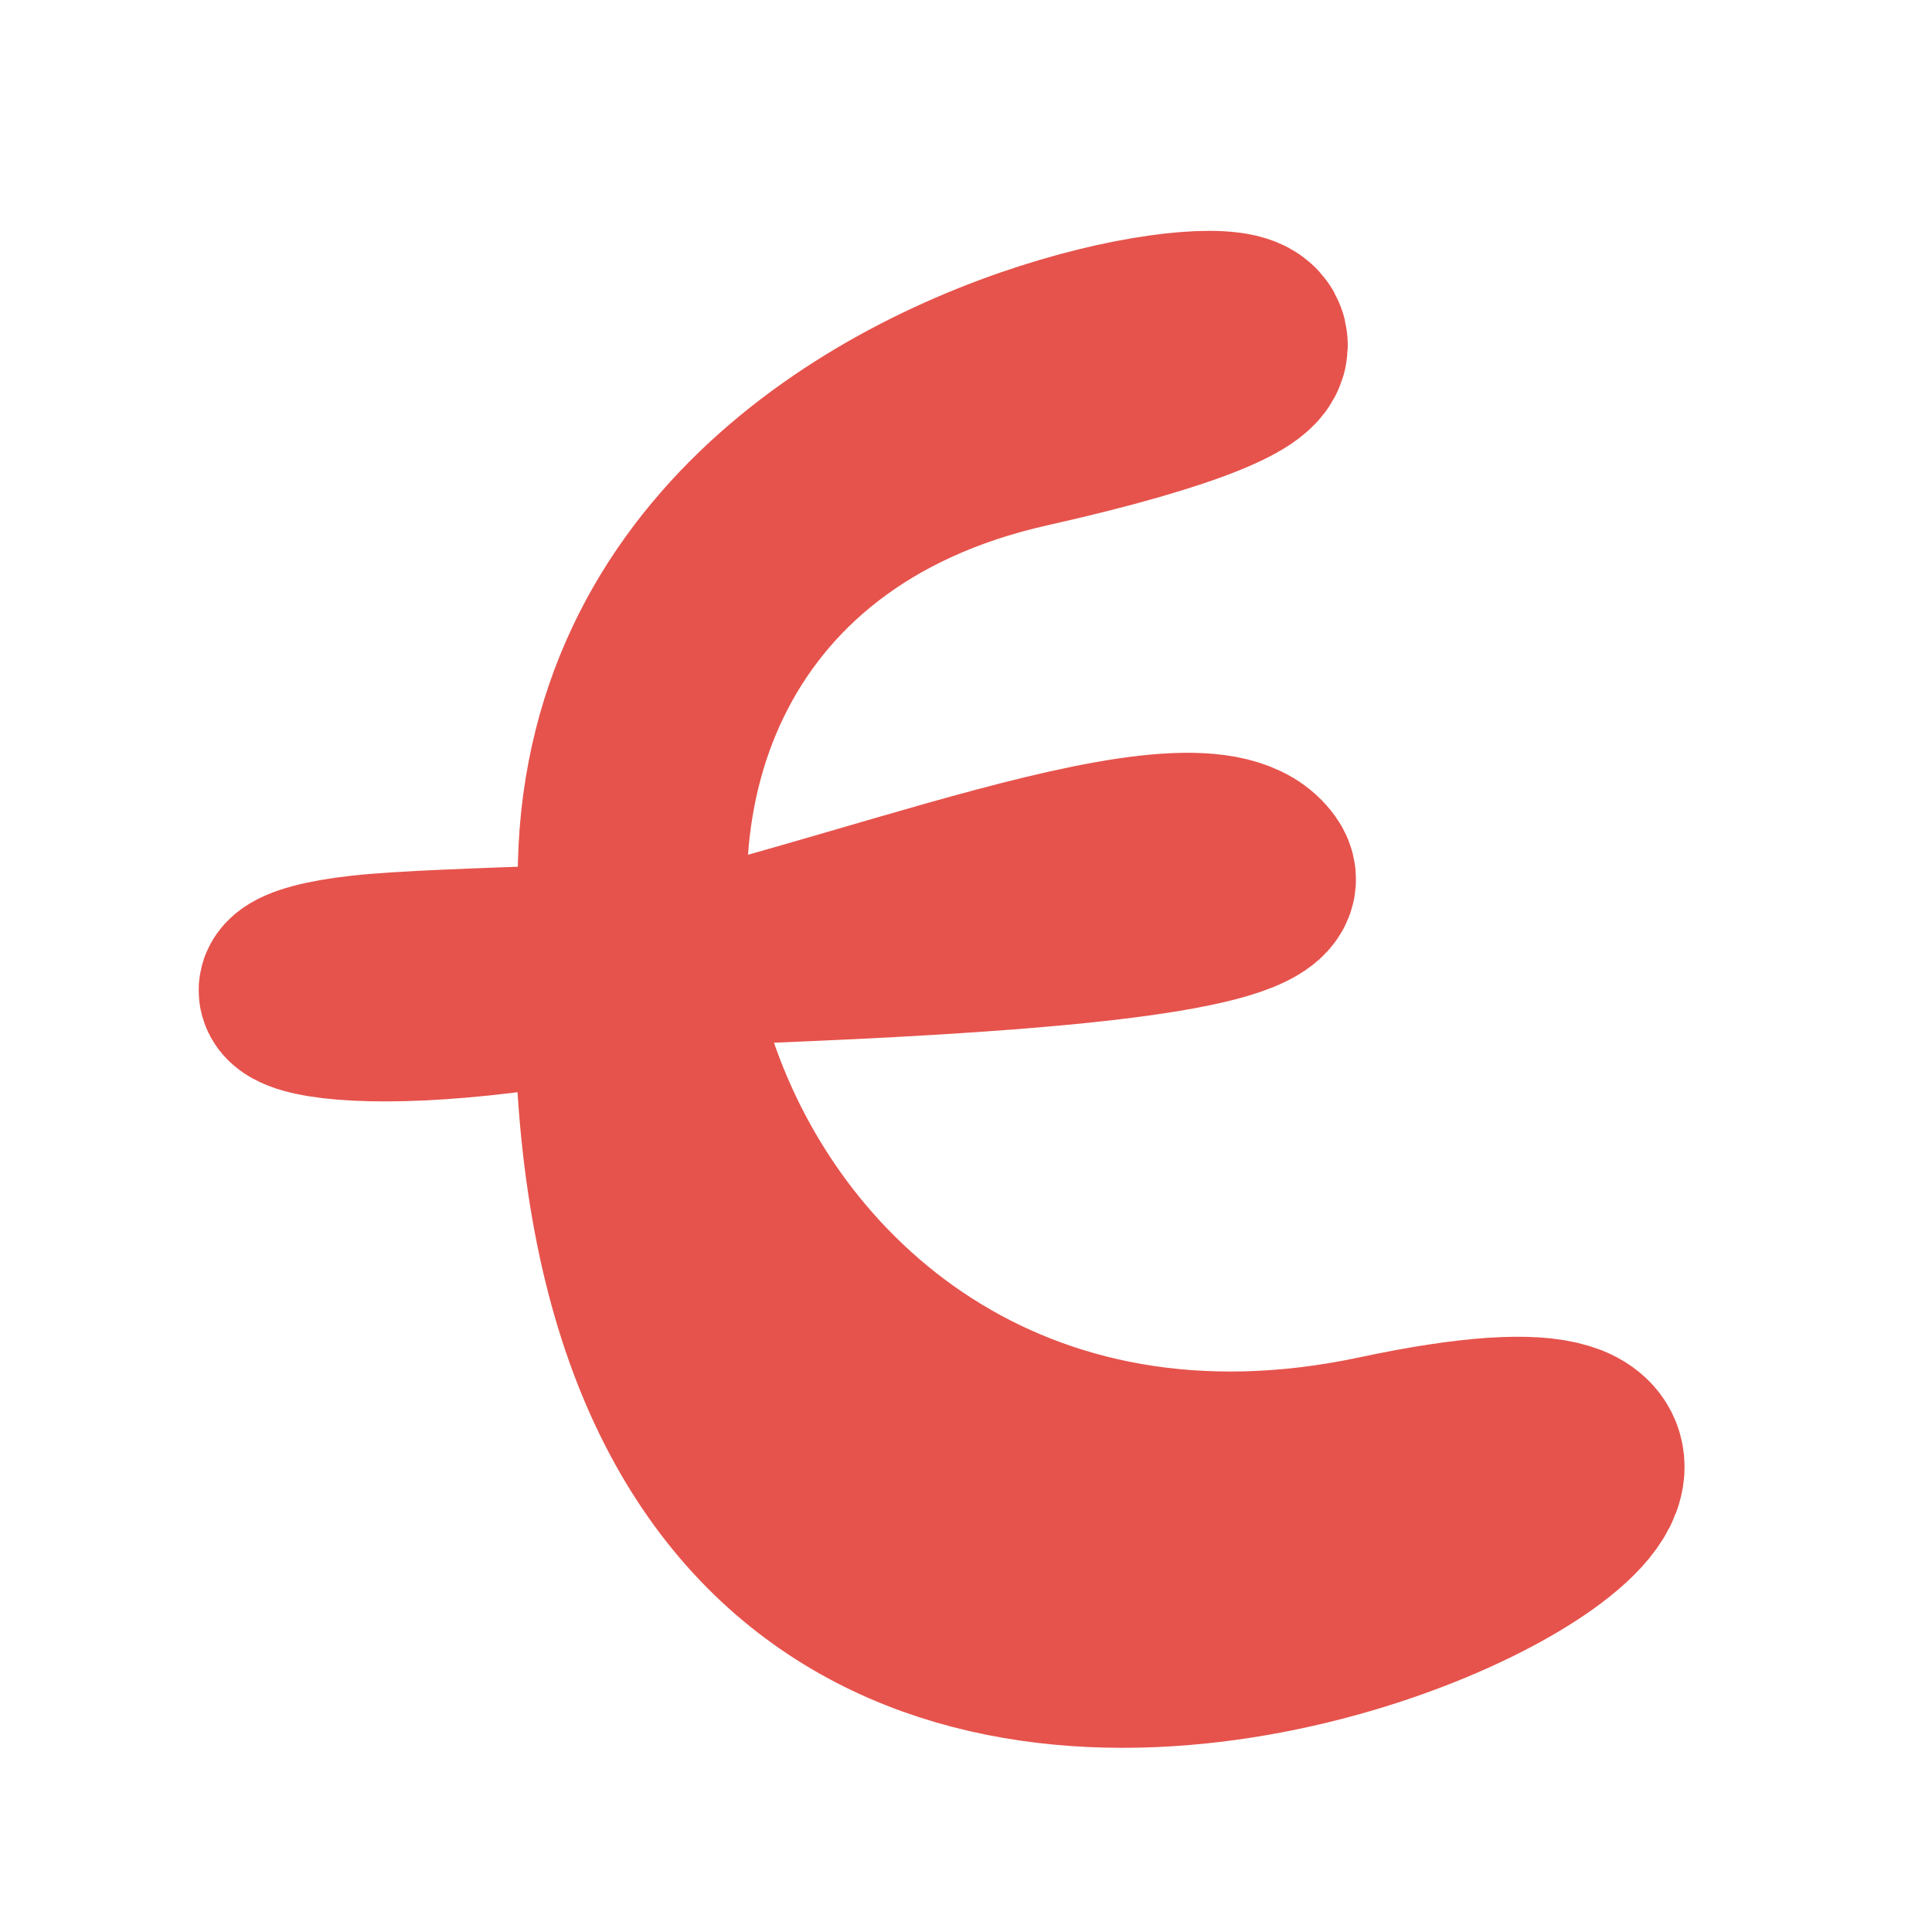 <svg width="180" height="180" viewBox="0 0 180 180" fill="none" xmlns="http://www.w3.org/2000/svg">
<rect x="0" y="0" width="180" height="180" fill="#333333" stroke="none"/>
<g clip-path="url(#clip0_2_76)">
<rect width="180" height="180" fill="white"/>
<rect width="180" height="180" fill="#F18D8D"/>
<rect width="180" height="180" fill="url(#paint0_linear_2_76)"/>
<g opacity="0.4">
<mask id="mask0_2_76" style="mask-type:luminance" maskUnits="userSpaceOnUse" x="0" y="0" width="180" height="180">
<rect width="180" height="180" fill="white"/>
</mask>
<g mask="url(#mask0_2_76)">
<path opacity="0.5" fill-rule="evenodd" clip-rule="evenodd" d="M124.13 159.707C131.734 155.969 138.64 151.028 144.598 145.127L167.101 167.63H124.13V159.707ZM90.38 167.63V167.621C102.182 167.564 113.371 164.864 123.38 160.076V167.63H90.38ZM56.63 167.63V160.076C66.64 164.864 77.828 167.564 89.63 167.621V167.63H56.63ZM12.911 167.63L35.413 145.127C41.371 151.028 48.278 155.969 55.88 159.707V167.63H12.911ZM20.303 124.13C24.041 131.734 28.982 138.64 34.883 144.598L12.38 167.101V124.13H20.303ZM12.38 90.38H12.389C12.446 102.184 15.146 113.371 19.934 123.38H12.38V90.38ZM12.38 56.63H19.934C15.146 66.64 12.446 77.828 12.389 89.63H12.38V56.63ZM12.38 12.911L34.883 35.413C28.982 41.371 24.041 48.278 20.303 55.88H12.38V12.911ZM55.88 20.303C48.278 24.041 41.371 28.982 35.413 34.883L12.911 12.38H55.88V20.303ZM89.63 12.38V12.389C77.828 12.446 66.64 15.148 56.63 19.934V12.38H89.63ZM123.38 12.38V19.934C113.371 15.148 102.182 12.446 90.38 12.389V12.38H123.38ZM167.101 12.38L144.598 34.883C138.64 28.982 131.734 24.041 124.13 20.303V12.38H167.101ZM159.707 55.88C155.971 48.278 151.03 41.371 145.129 35.413L167.63 12.911V55.88H159.707ZM167.63 89.63H167.621C167.566 77.828 164.864 66.64 160.078 56.63H167.63V89.63ZM167.63 123.38H160.078C164.864 113.371 167.566 102.184 167.621 90.38H167.63V123.38ZM124.661 124.13H158.864C155.185 131.528 150.355 138.254 144.598 144.067L124.661 124.13ZM124.13 124.66L144.068 144.598C138.254 150.355 131.528 155.183 124.13 158.864V124.66ZM90.38 138.371C103.165 138.272 114.776 133.189 123.38 124.973V159.25C113.387 164.086 102.194 166.814 90.38 166.871V138.371ZM56.63 124.973C65.234 133.189 76.846 138.272 89.63 138.371V166.871C77.816 166.814 66.623 164.086 56.63 159.25V124.973ZM55.88 124.661V158.864C48.484 155.183 41.756 150.355 35.944 144.598L55.88 124.661ZM55.351 124.13L35.413 144.067C29.656 138.254 24.827 131.528 21.146 124.13H55.351ZM41.639 90.38C41.738 103.165 46.822 114.776 55.037 123.38H20.761C15.925 113.387 13.196 102.194 13.139 90.38H41.639ZM55.037 56.63C46.822 65.234 41.738 76.846 41.639 89.63H13.139C13.196 77.816 15.925 66.623 20.762 56.63H55.037ZM55.351 55.88H21.146C24.827 48.484 29.656 41.756 35.413 35.944L55.351 55.88ZM55.88 55.349L35.944 35.413C41.756 29.656 48.484 24.827 55.88 21.146V55.349ZM89.63 41.639C76.846 41.738 65.234 46.822 56.63 55.037V20.762C66.623 15.925 77.816 13.196 89.63 13.139V41.639ZM123.38 55.037C114.776 46.822 103.165 41.738 90.38 41.639V13.139C102.194 13.196 113.387 15.925 123.38 20.762V55.037ZM124.13 55.351V21.146C131.528 24.827 138.254 29.656 144.068 35.413L124.13 55.351ZM124.661 55.88L144.598 35.944C150.355 41.756 155.183 48.484 158.864 55.88H124.661ZM138.371 89.63C138.274 76.846 133.189 65.234 124.973 56.63H159.25C164.086 66.623 166.814 77.816 166.871 89.63H138.371ZM138.371 90.38H166.871C166.814 102.194 164.086 113.387 159.25 123.38H124.973C133.189 114.776 138.274 103.165 138.371 90.38ZM90.38 124.13H123.178C114.679 132.395 103.12 137.522 90.38 137.621V124.13ZM89.63 124.13V137.621C76.891 137.522 65.332 132.395 56.833 124.13H89.63ZM55.88 90.38V123.178C47.617 114.679 42.49 103.12 42.389 90.38H55.88ZM55.88 89.63H42.389C42.49 76.891 47.617 65.332 55.88 56.833V89.63ZM89.63 55.88H56.833C65.332 47.617 76.891 42.49 89.63 42.389V55.88ZM90.38 55.88V42.389C103.12 42.49 114.679 47.617 123.178 55.88H90.38ZM124.13 89.63V56.833C132.395 65.332 137.522 76.891 137.621 89.63H124.13ZM124.13 90.38H137.621C137.522 103.12 132.395 114.679 124.13 123.179V90.38ZM90.38 90.91L122.851 123.38H90.38V90.91ZM89.63 90.911V123.38H57.161L89.63 90.911ZM89.101 90.38L56.63 122.851V90.38H89.101ZM89.101 89.63H56.63V57.16L89.101 89.63ZM89.63 89.099L57.161 56.63H89.63V89.099ZM90.38 89.101V56.63H122.851L90.38 89.101ZM123.38 90.38V122.849L90.911 90.38H123.38ZM90.911 89.63L123.38 57.161V89.63H90.911ZM167.63 167.101L145.129 144.598C151.03 138.64 155.971 131.734 159.707 124.13H167.63V167.101ZM182.036 181.505L168.911 168.38H180.38V167.63H168.38V124.13H180.38V123.38H168.38V90.38H180.38V89.63H168.38V56.63H180.38V55.88H168.38V12.38H180.38V11.63H168.911L180.536 0.005L180.005 -0.524L168.38 11.101V-0.37H167.63V11.63H124.13V-0.37H123.38V11.63H90.38V-0.37H89.63V11.63H56.63V-0.37H55.88V11.63H12.38V-0.37H11.63V11.101L0.005 -0.524L-0.526 0.005L11.101 11.63H-0.37V12.38H11.63V55.88H-0.37V56.63H11.63V89.63H-0.37V90.38H11.63V123.38H-0.37V124.13H11.63V167.63H-0.37V168.38H11.101L-0.526 180.005L0.005 180.536L11.63 168.911V180.38H12.38V168.38H55.88V180.38H56.63V168.38H89.63V180.38H90.38V168.38H123.38V180.38H124.13V168.38H167.63V180.38H168.38V168.911L181.505 182.036L182.036 181.505Z" fill="white"/>
</g>
</g>
<g opacity="0.4">
<rect opacity="0.72" x="30.41" y="7.91" width="119.531" height="164.531" rx="12.48" stroke="white" stroke-width="0.352"/>
<rect opacity="0.72" x="19.16" y="19.16" width="142.031" height="142.031" rx="12.48" stroke="white" stroke-width="0.352"/>
<rect opacity="0.72" x="7.91" y="30.41" width="164.531" height="119.531" rx="12.48" stroke="white" stroke-width="0.352"/>
<path d="M172.441 90.176C172.441 135.61 135.61 172.441 90.176 172.441C44.742 172.441 7.91 135.61 7.91 90.176C7.91 44.742 44.742 7.91 90.176 7.91C135.61 7.91 172.441 44.742 172.441 90.176Z" stroke="white" stroke-width="0.352"/>
<path d="M127.09 90.176C127.09 110.563 110.563 127.09 90.176 127.09C69.789 127.09 53.262 110.563 53.262 90.176C53.262 69.789 69.789 53.262 90.176 53.262C110.563 53.262 127.09 69.789 127.09 90.176Z" stroke="white" stroke-width="0.352"/>
<rect x="64.16" y="64.16" width="52.031" height="52.031" stroke="white" stroke-width="0.352"/>
<path d="M64.16 0.176V180.176" stroke="white" stroke-width="0.352" stroke-linecap="square"/>
<path d="M90.176 0V180" stroke="white" stroke-width="0.352" stroke-linecap="square"/>
<path d="M116.191 0V180" stroke="white" stroke-width="0.352" stroke-linecap="square"/>
<path d="M180.176 64.16H0.176" stroke="white" stroke-width="0.352" stroke-linecap="square"/>
<path d="M180 90.176H0" stroke="white" stroke-width="0.352" stroke-linecap="square"/>
<path d="M180.176 116.191H0.176" stroke="white" stroke-width="0.352" stroke-linecap="square"/>
<path d="M0.176 0.176L180.176 180.176" stroke="white" stroke-width="0.352" stroke-linecap="square"/>
<path d="M180.176 0.176L0.176 180.176" stroke="white" stroke-width="0.352" stroke-linecap="square"/>
</g>
<rect width="180" height="180.176" fill="white"/>
<path d="M128.682 135.915C59.199 150.744 32.517 53.634 95.416 39.52C158.315 25.407 56.123 22.937 57.927 83.398C49.964 211.485 198.166 121.086 128.682 135.915Z" stroke="#E6534C" stroke-width="19.336"/>
<path d="M33.715 90.146C47.911 88.571 122.967 89.059 117.425 81.106C111.883 73.153 78.953 87.521 56.193 91.791C28.815 96.927 19.519 91.721 33.715 90.146Z" stroke="#E6534C" stroke-width="17.227"/>
</g>
<defs>
<linearGradient id="paint0_linear_2_76" x1="90" y1="0" x2="90" y2="180" gradientUnits="userSpaceOnUse">
<stop stop-color="#E8EBEE"/>
<stop offset="1" stop-color="#CED3DB"/>
</linearGradient>
<clipPath id="clip0_2_76">
<rect width="180" height="180" fill="white"/>
</clipPath>
</defs>
</svg>
